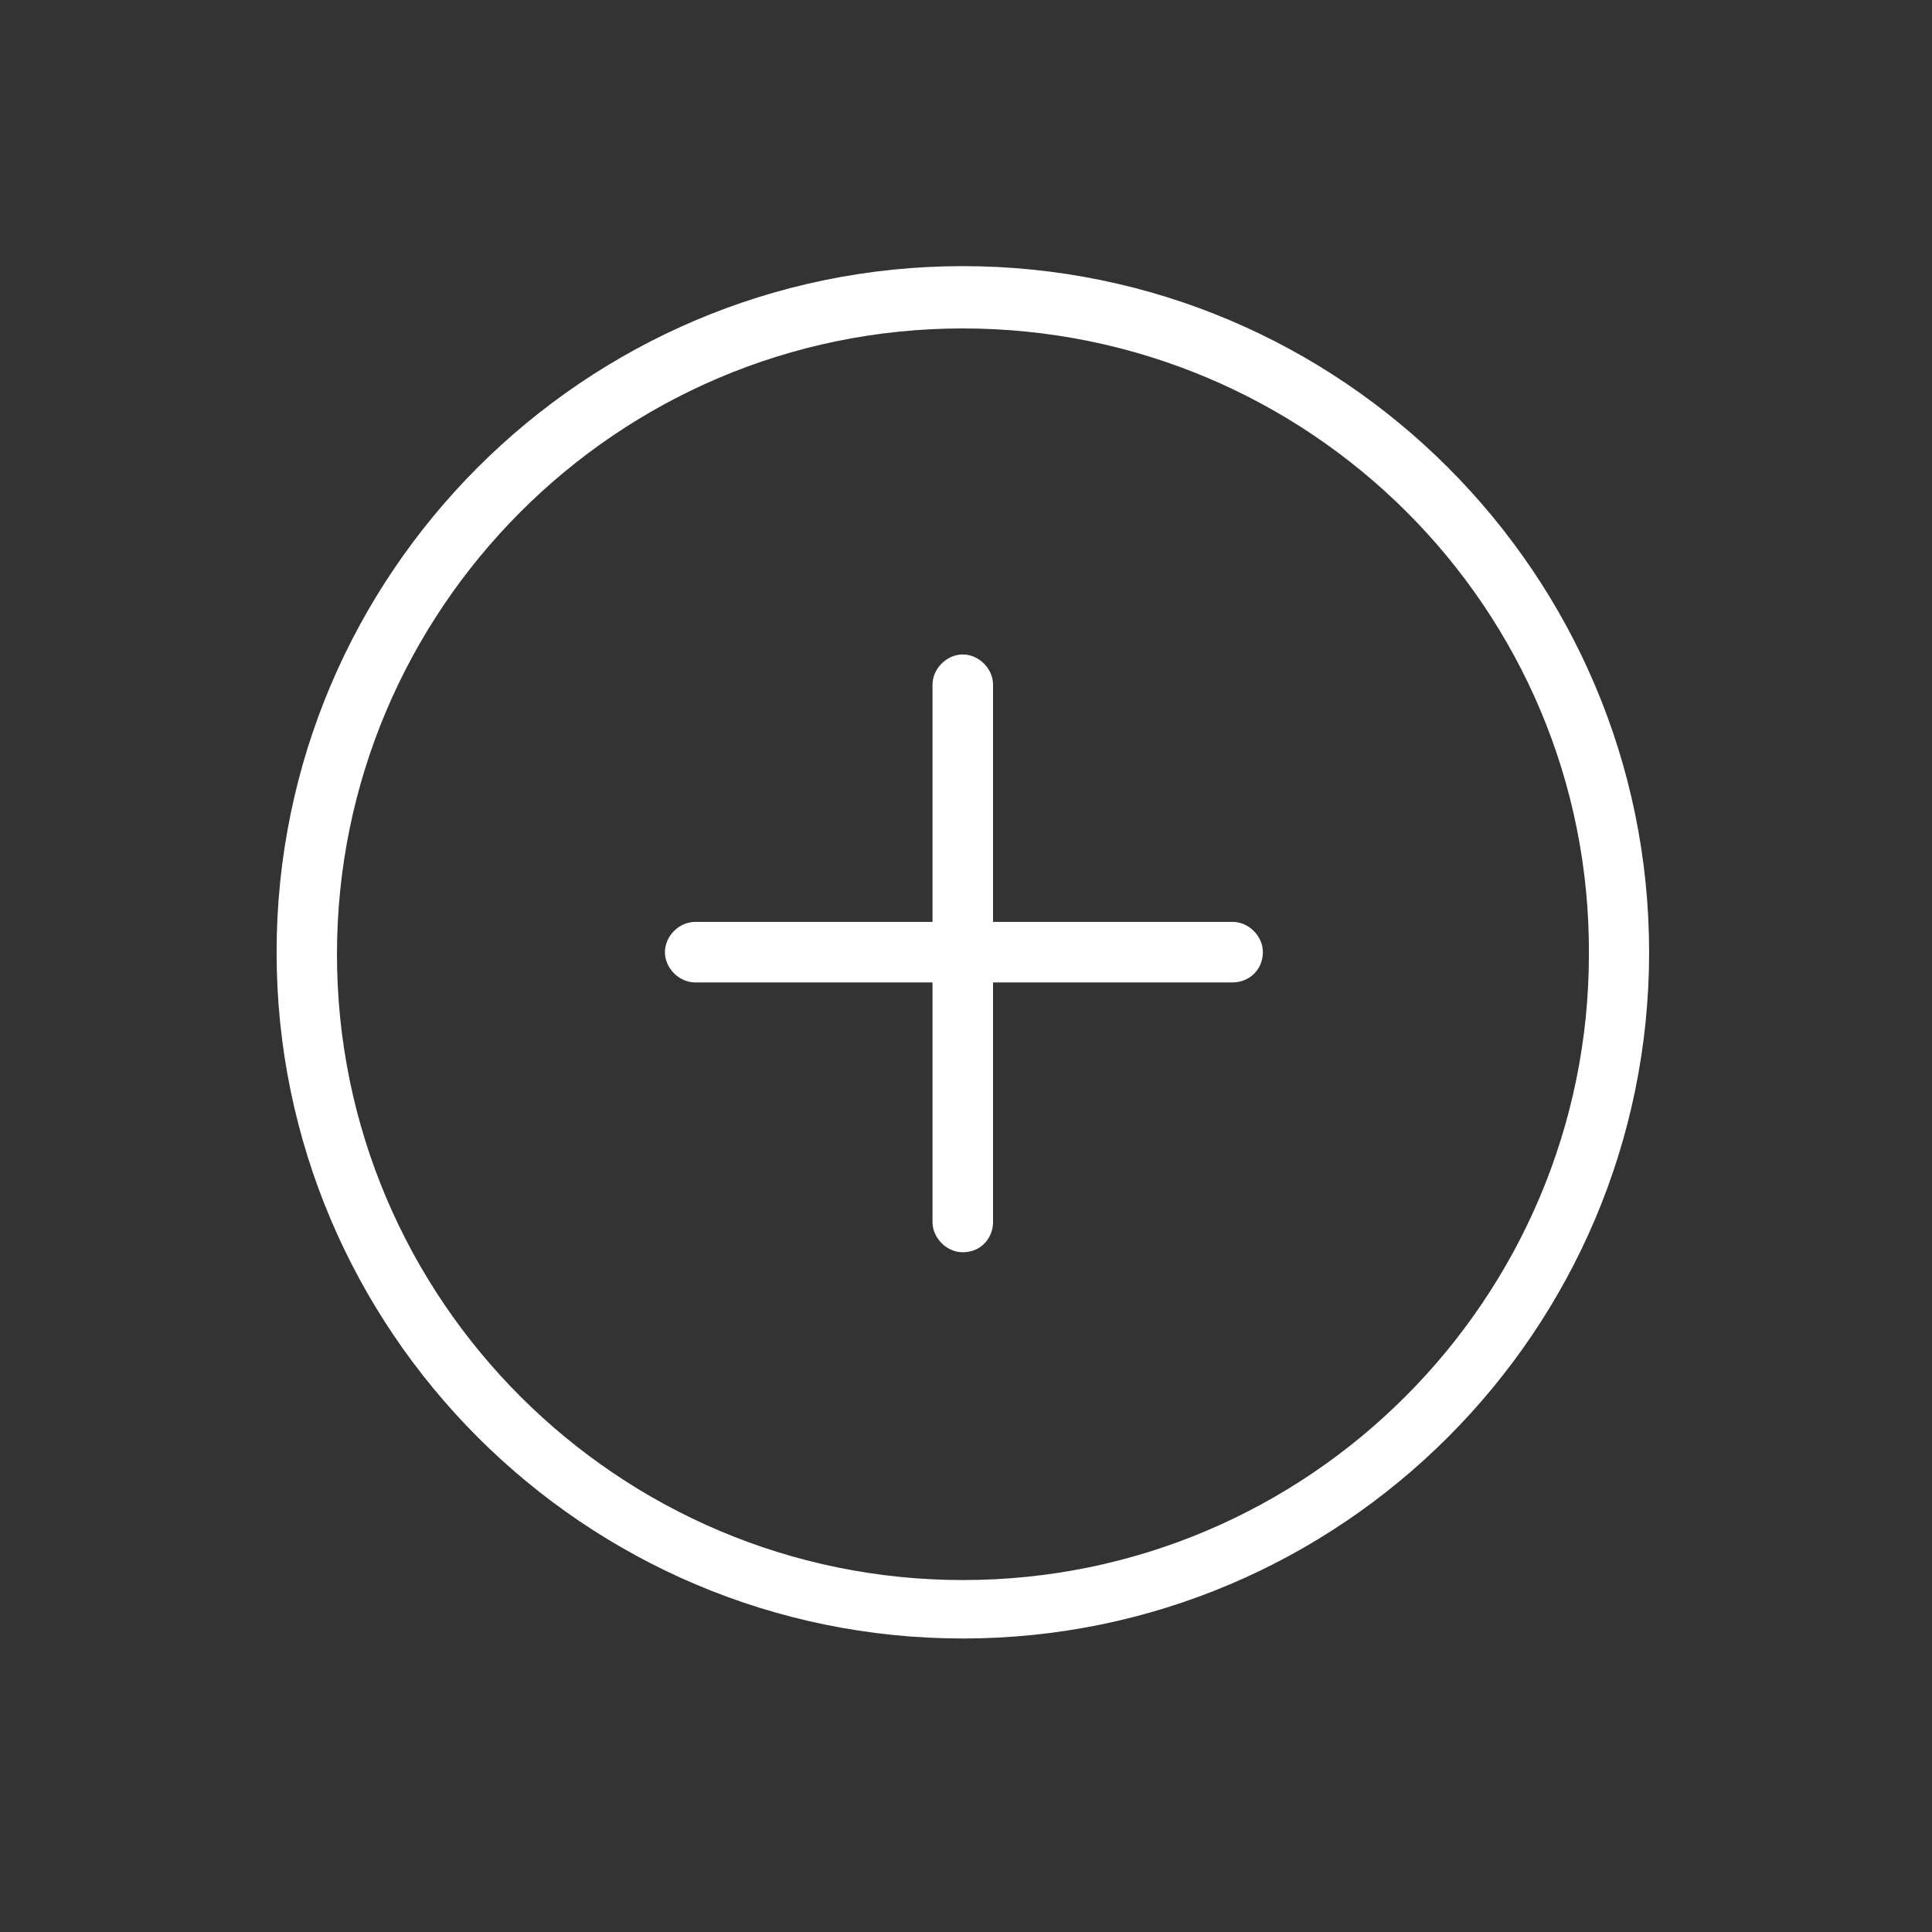 <?xml version="1.0" encoding="utf-8"?>
<!-- Generator: Adobe Illustrator 18.1.1, SVG Export Plug-In . SVG Version: 6.00 Build 0)  -->
<svg version="1.1" id="Livello_1" xmlns="http://www.w3.org/2000/svg" xmlns:xlink="http://www.w3.org/1999/xlink" x="0px" y="0px"
	 viewBox="0 0 1200 1200" enable-background="new 0 0 1200 1200" xml:space="preserve">
<rect x="0" y="0" width="1200" height="1200" fill="#333333" stroke="none"/>
<path fill="#FFFFFF" d="M598,1017.7c-235,0-426.2-191.2-426.2-426.2S363,165.3,598,165.3s426.3,191.2,426.3,426.2
	S833,1017.7,598,1017.7z M598,204c-215,0-388.7,175-388.7,388.7c0,215,175,388.7,388.8,388.7c215,0,388.8-175,388.8-388.7
	C988,377.8,813,204,598,204z"/>
<path fill="#FFFFFF" d="M765.5,610.2H431.8c-10,0-18.8-8.8-18.8-18.8s8.8-18.8,18.8-18.8h333.8c10,0,18.8,8.8,18.8,18.8
	C784.3,602.8,775.5,610.2,765.5,610.2z"/>
<path fill="#FFFFFF" d="M598,777.8c-10,0-18.8-8.8-18.8-18.8V425.3c0-10,8.8-18.8,18.8-18.8s18.8,8.8,18.8,18.8V759
	C616.8,769,609.3,777.8,598,777.8z"/>
</svg>
